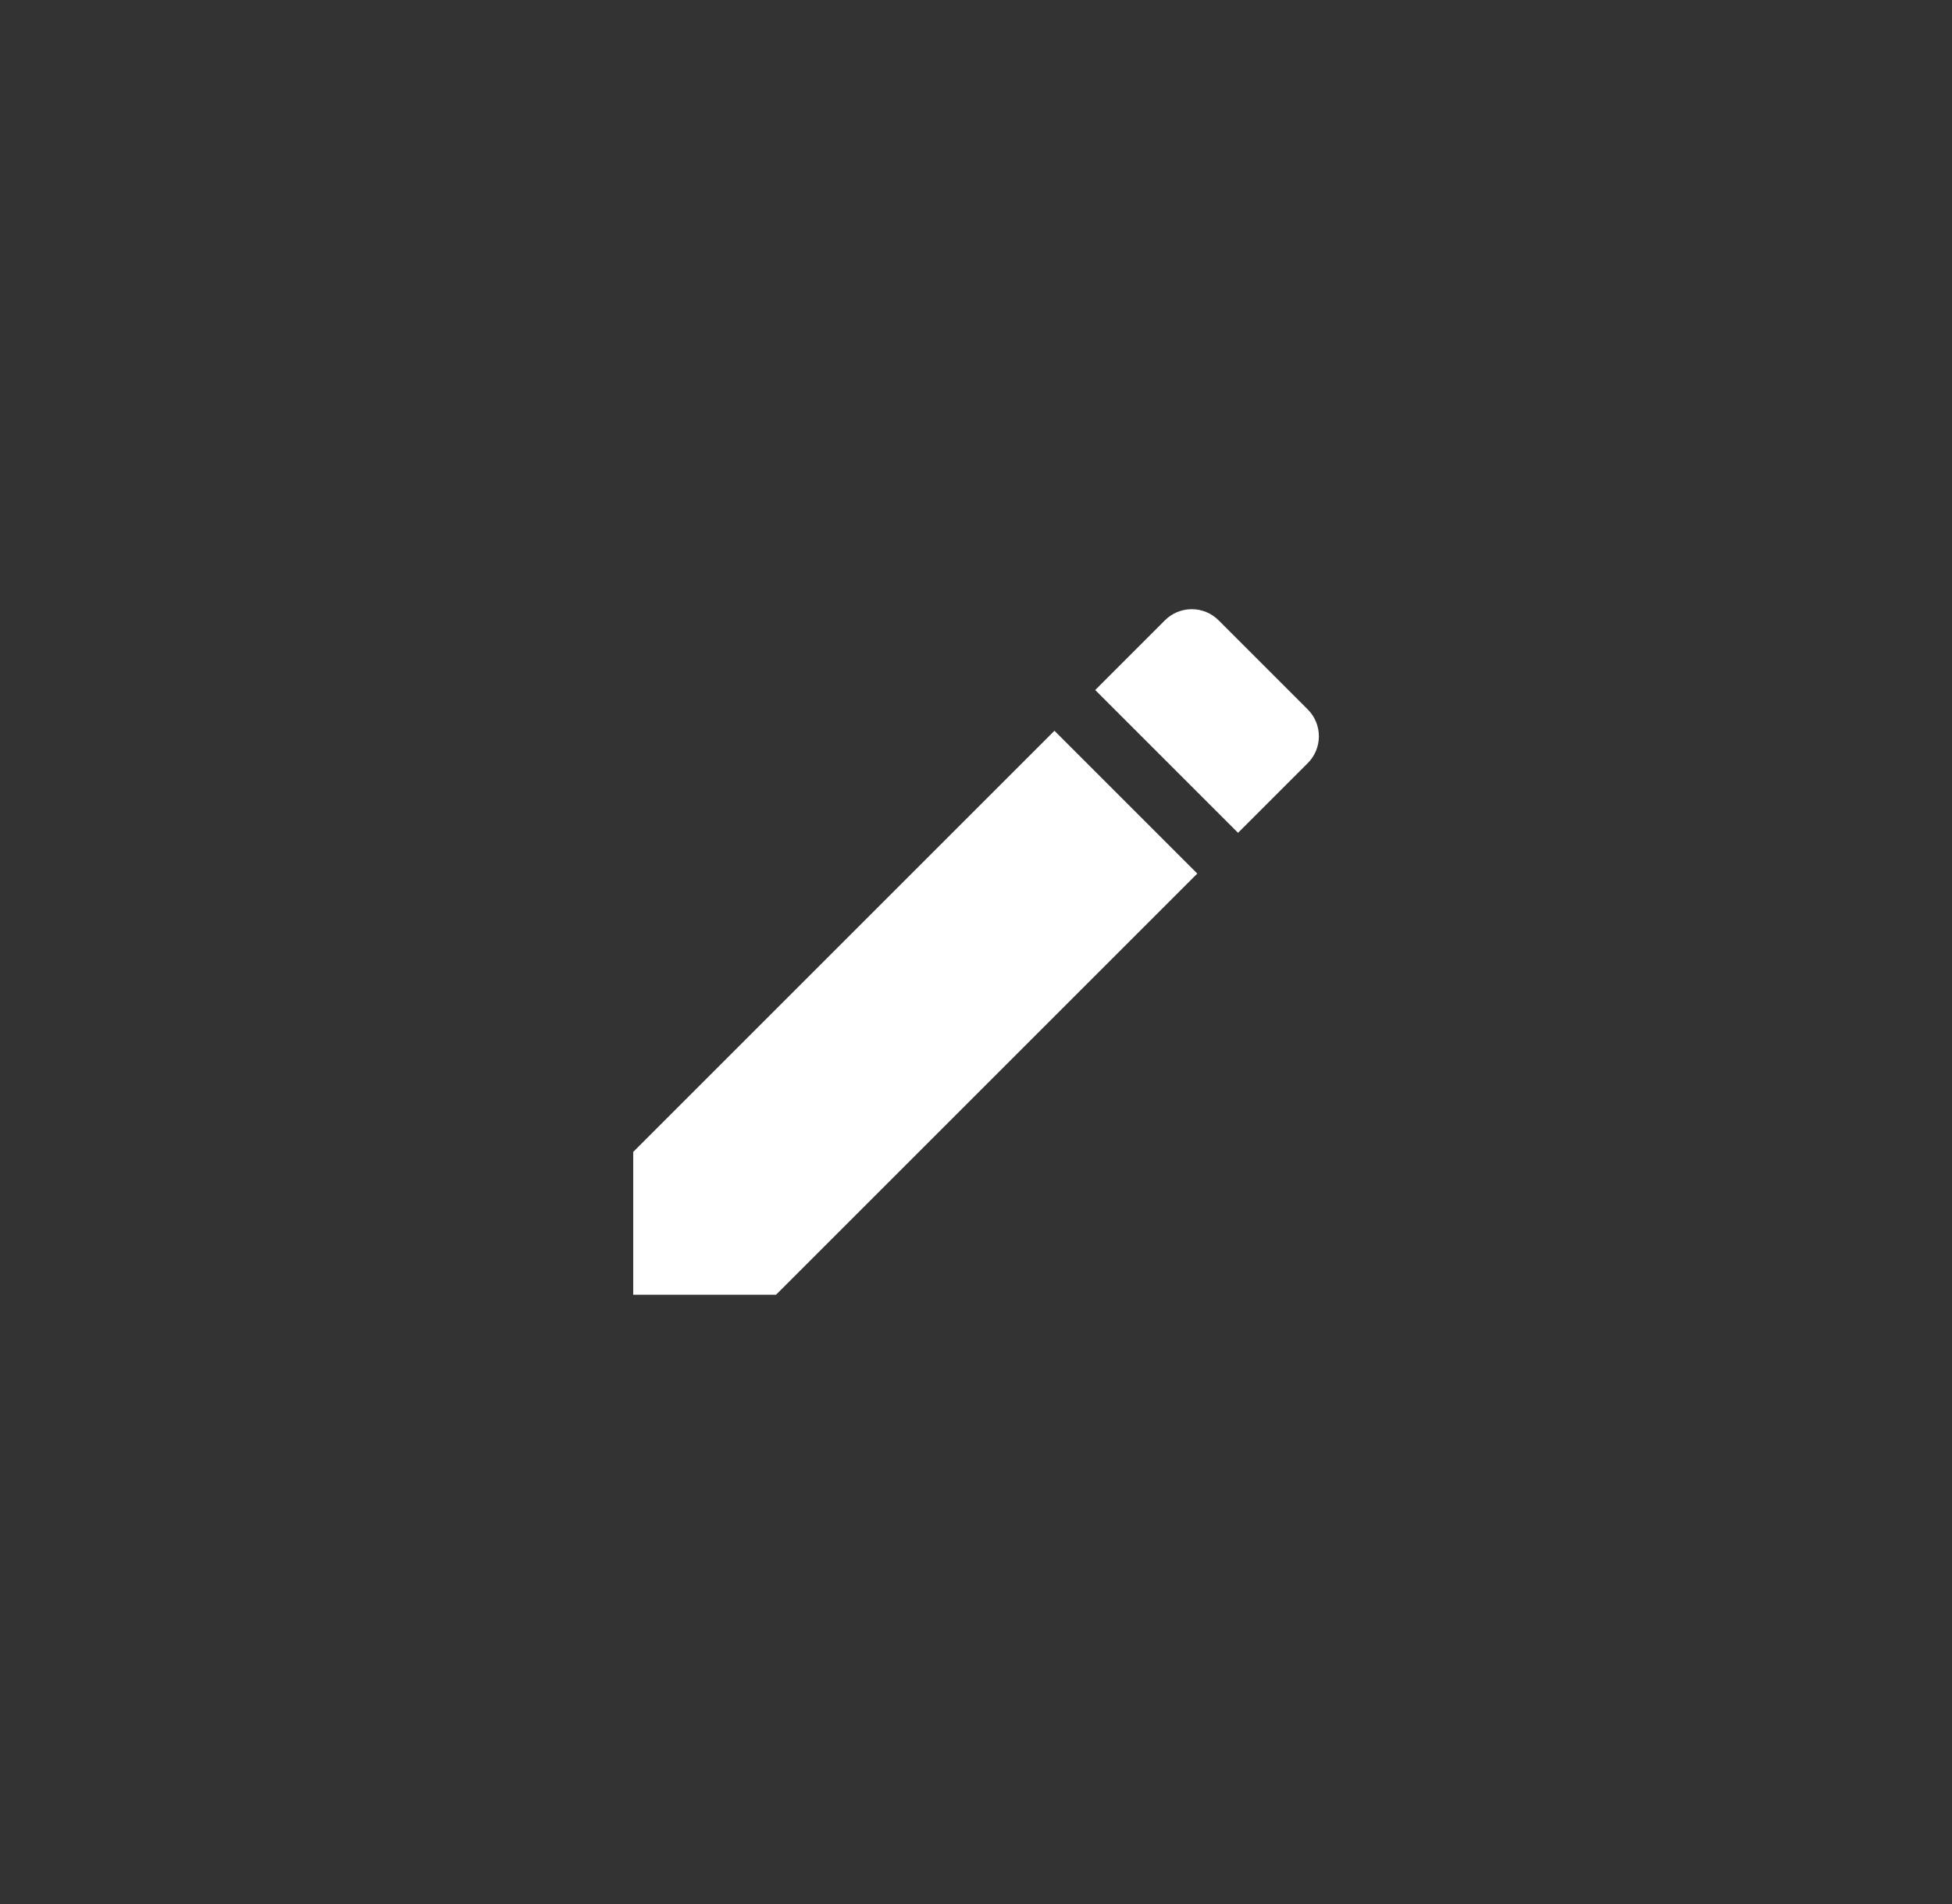 <?xml version="1.0" encoding="UTF-8"?>
<svg width="41px" height="40px" viewBox="0 0 41 40" version="1.1" xmlns="http://www.w3.org/2000/svg" xmlns:xlink="http://www.w3.org/1999/xlink">
    <rect x="0" y="0" width="41" height="40" fill="#333333" stroke="none"/>
    <!-- Generator: sketchtool 63.1 (101010) - https://sketch.com -->
    <title>DDF1CBBD-E258-4337-99FB-8BEE9BE08E2B</title>
    <desc>Created with sketchtool.</desc>
    <g id="Landing-Pages" stroke="none" stroke-width="1" fill="none" fill-rule="evenodd">
        <g id="Marketing---Landing-Page---Email-Capture---Customize" transform="translate(-575, -10)">
            <g id="Top-Nav">
                <g id="Group" transform="translate(409, 10)">
                    <g id="icon-edit" transform="translate(166.5, 0)">
                        <g id="ic-baseline-edit" transform="translate(10.4, 10.4)" fill-rule="nonzero">
                            <g id="Icon" fill="#FFFFFF">
                                <path d="M2.4,13.8 L2.4,16.8 L5.4,16.8 L14.248,7.952 L11.248,4.952 L2.4,13.8 Z M16.568,5.632 C16.718,5.483 16.802,5.28 16.802,5.068 C16.802,4.856 16.718,4.653 16.568,4.504 L14.696,2.632 C14.547,2.482 14.344,2.398 14.132,2.398 C13.92,2.398 13.717,2.482 13.568,2.632 L12.104,4.096 L15.104,7.096 L16.568,5.632 Z" id="Icon-Shape"></path>
                            </g>
                            <rect id="ViewBox" x="0" y="0" width="19.2" height="19.2"></rect>
                        </g>
                    </g>
                </g>
            </g>
        </g>
    </g>
</svg>